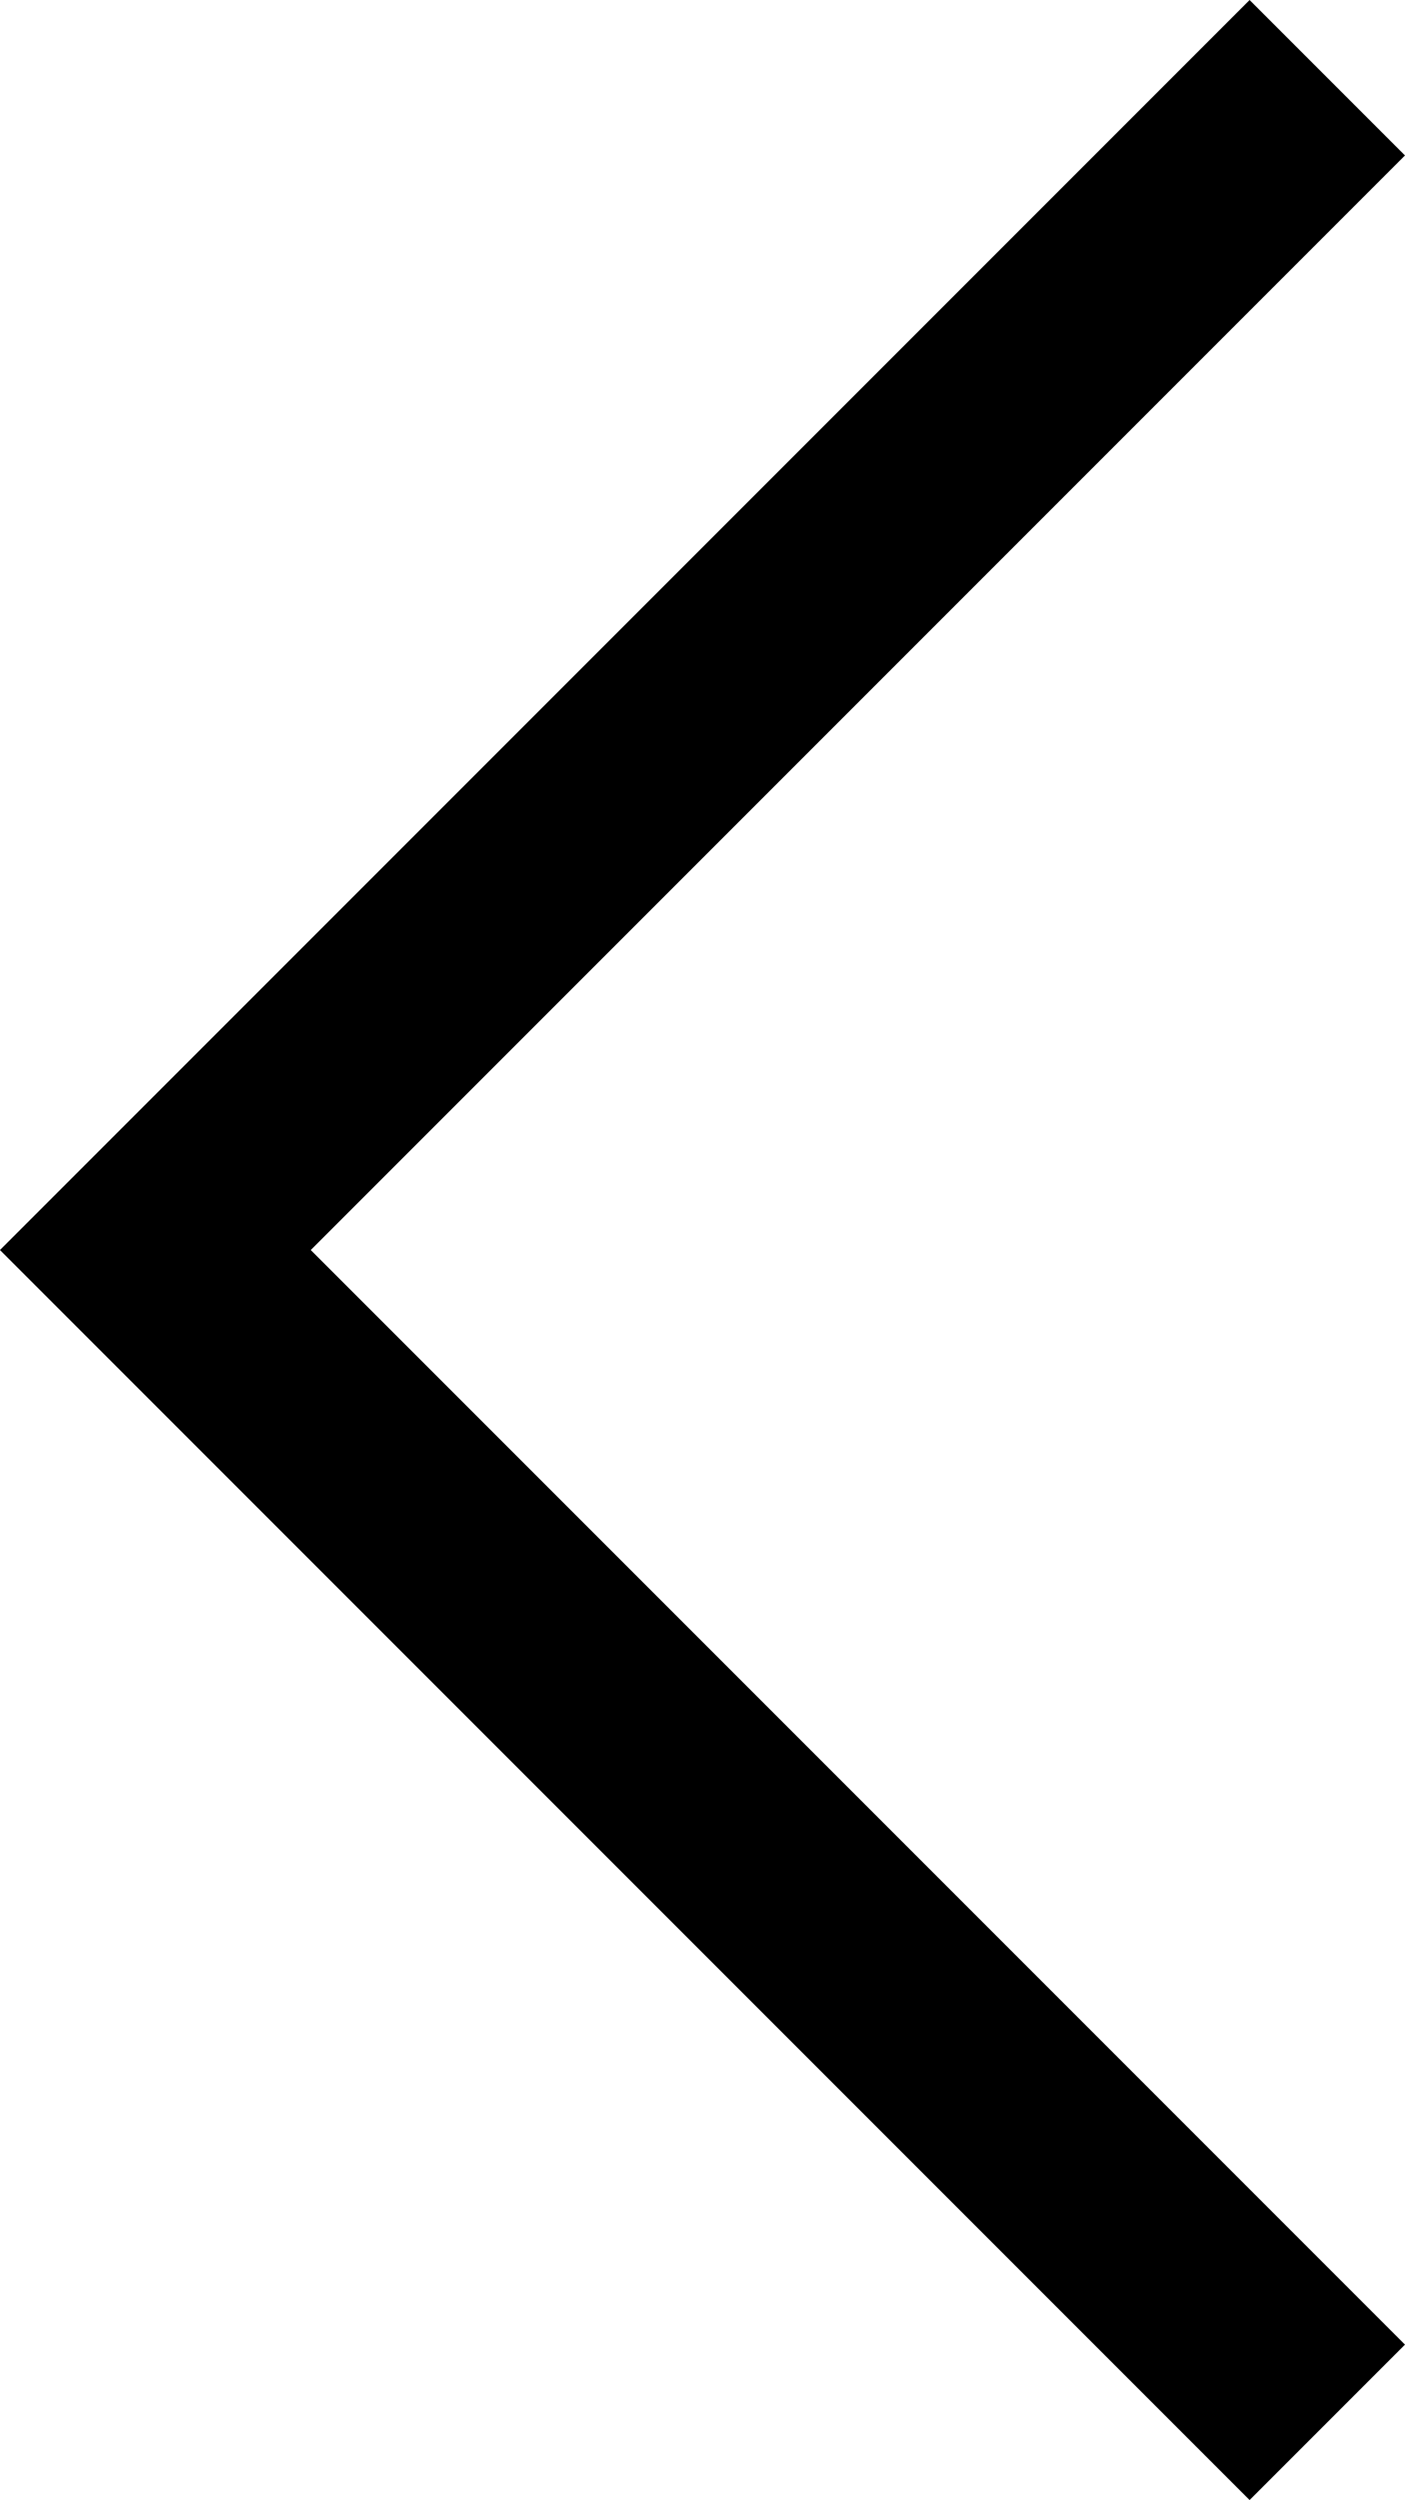 <svg xmlns="http://www.w3.org/2000/svg" viewBox="0 0 19.182 34.121" xml:space="preserve"
preserveAspectRatio="xMinYMin meet">
  <path d="M2349,2397.333l-16,16,16,16" transform="translate(-2330.879 -2396.272)" fill="none" stroke="#000" stroke-width="3"/>
</svg>
